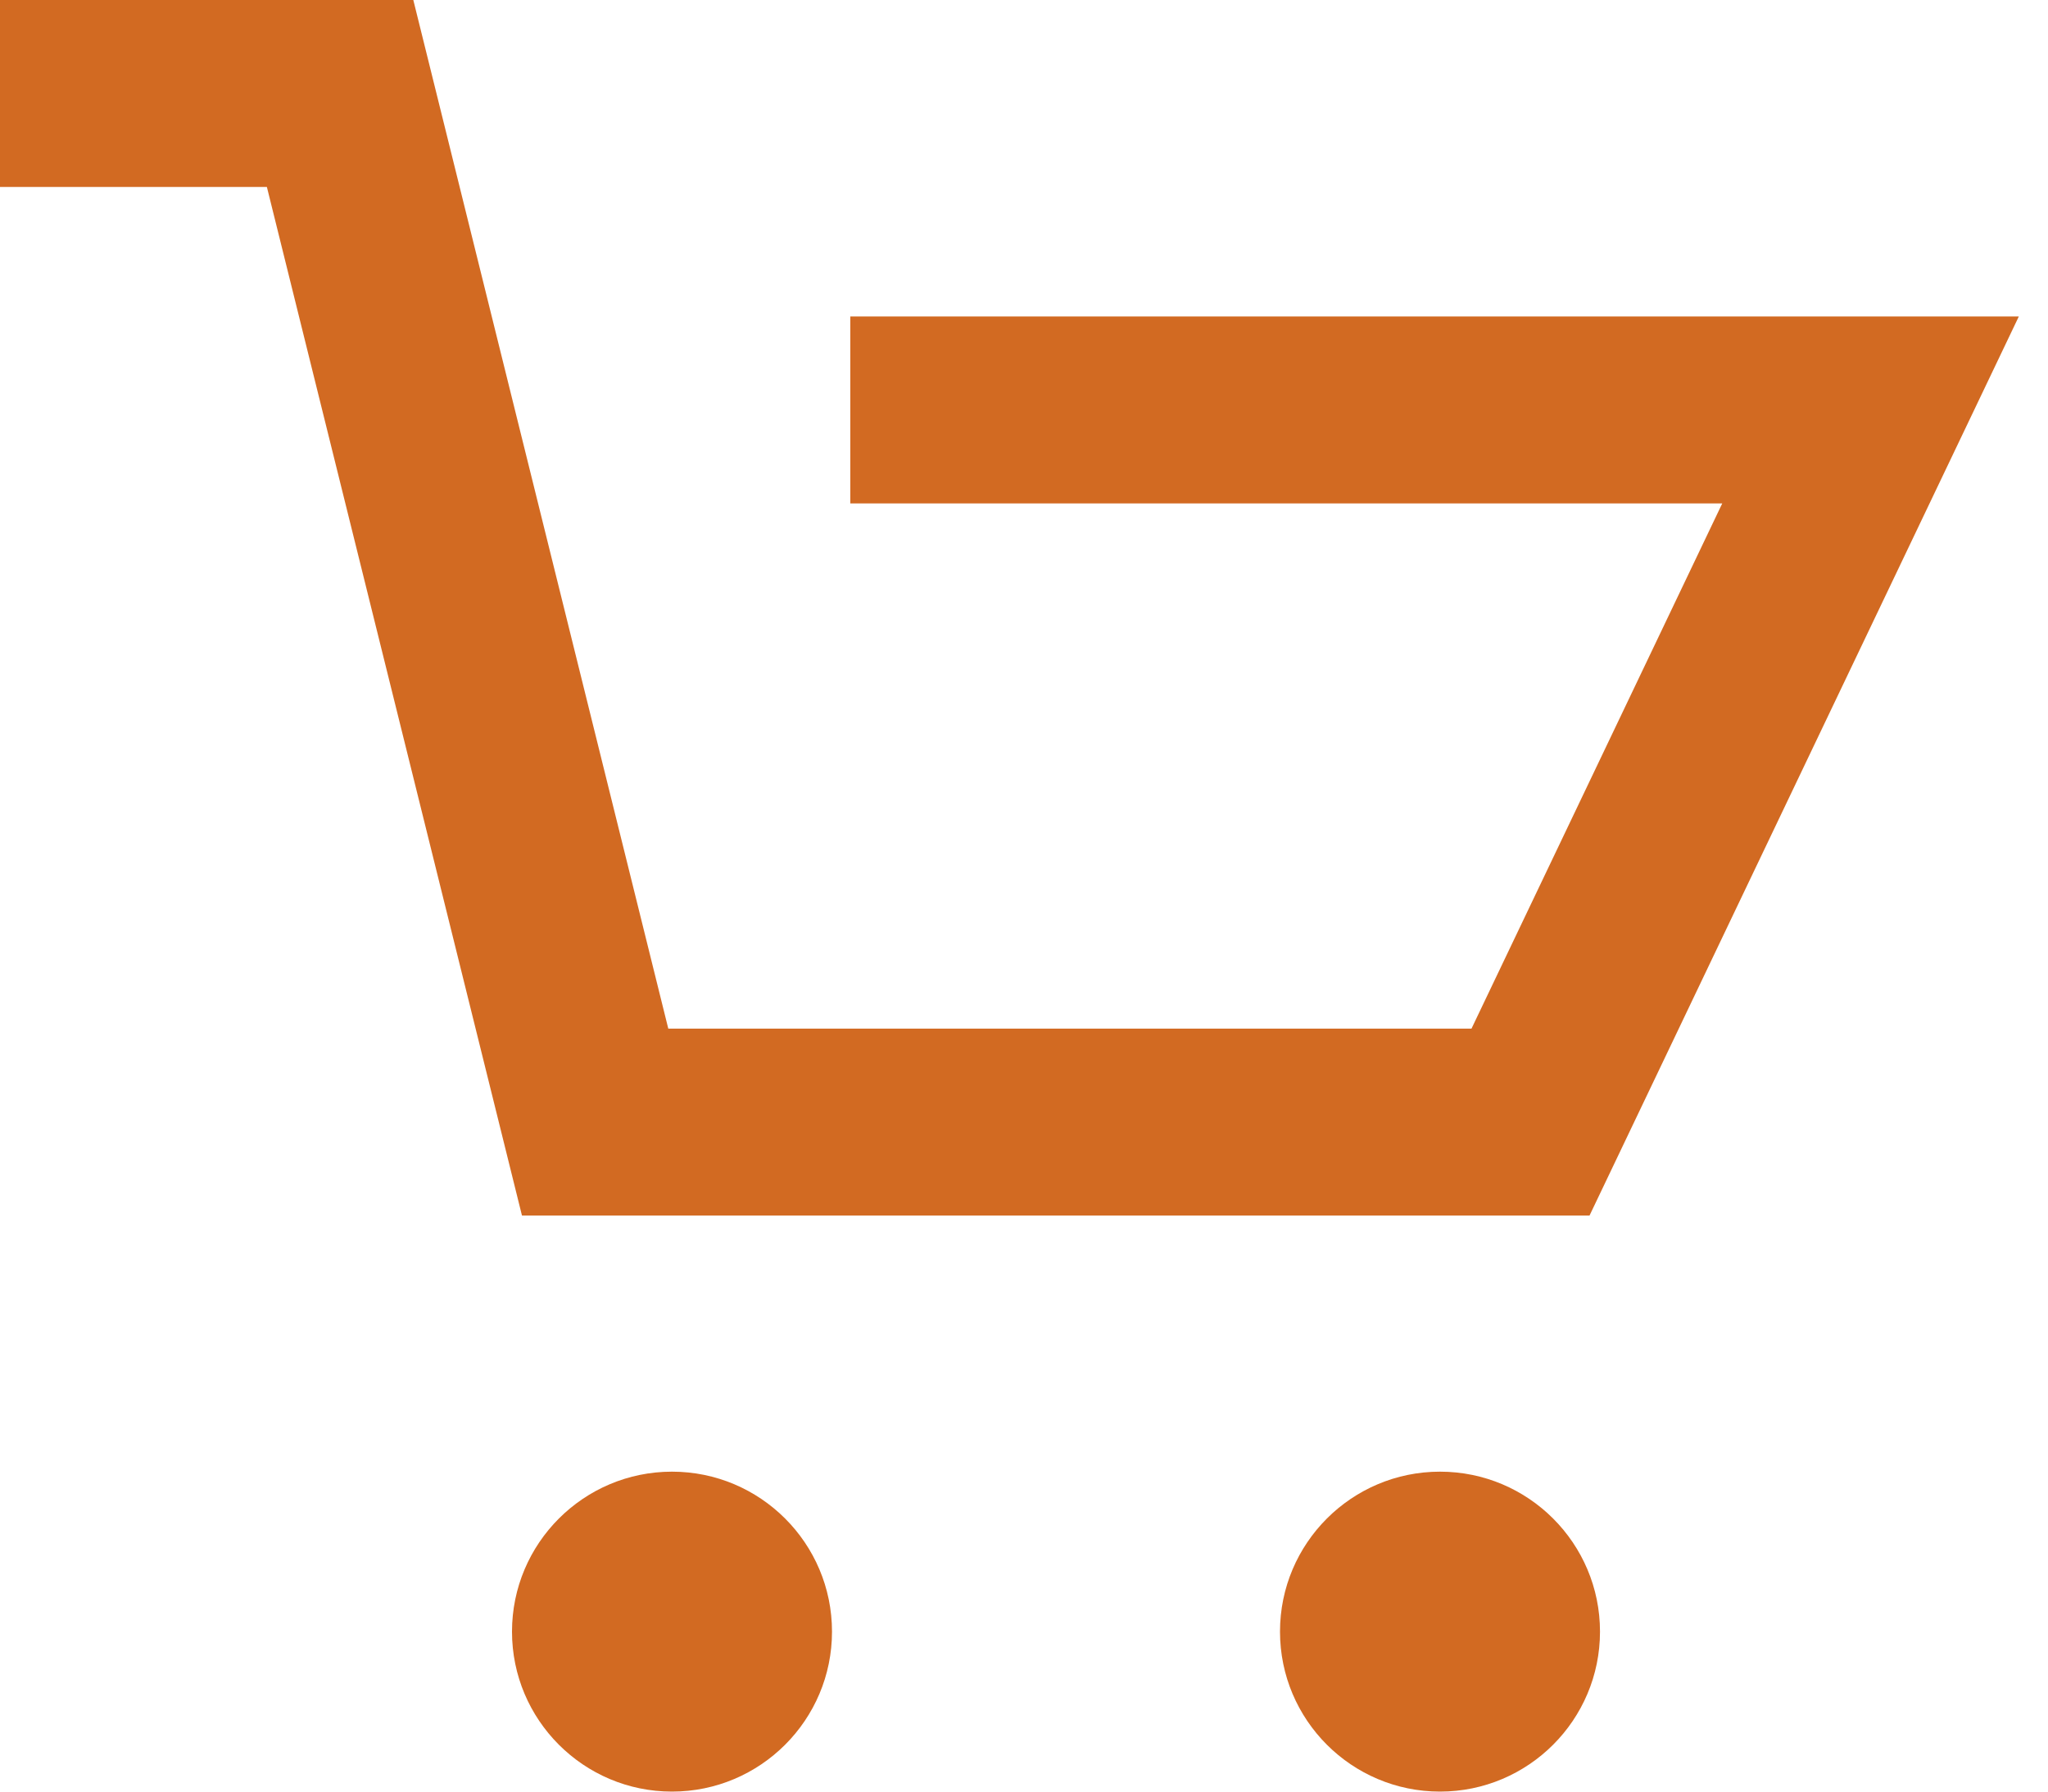<svg width="16" height="14" viewBox="0 0 16 14" fill="none" xmlns="http://www.w3.org/2000/svg">
<path fill-rule="evenodd" clip-rule="evenodd" d="M2.085 1.461H0V0H3.229L5.221 8.038H11.496L13.455 3.934H6.643V2.473H15.772L12.418 9.499H4.078L2.085 1.461Z" fill="#d26a22"/>
<path d="M6.5 12.75C6.5 13.44 5.94 14 5.25 14C4.56 14 4 13.44 4 12.75C4 12.06 4.56 11.5 5.25 11.5C5.94 11.5 6.5 12.06 6.5 12.75Z" fill="#d26a22"/>
<path d="M12.5 12.75C12.5 13.44 11.94 14 11.25 14C10.56 14 10 13.44 10 12.75C10 12.06 10.56 11.5 11.25 11.5C11.94 11.5 12.5 12.06 12.5 12.75Z" fill="#d26a22"/>
</svg>
